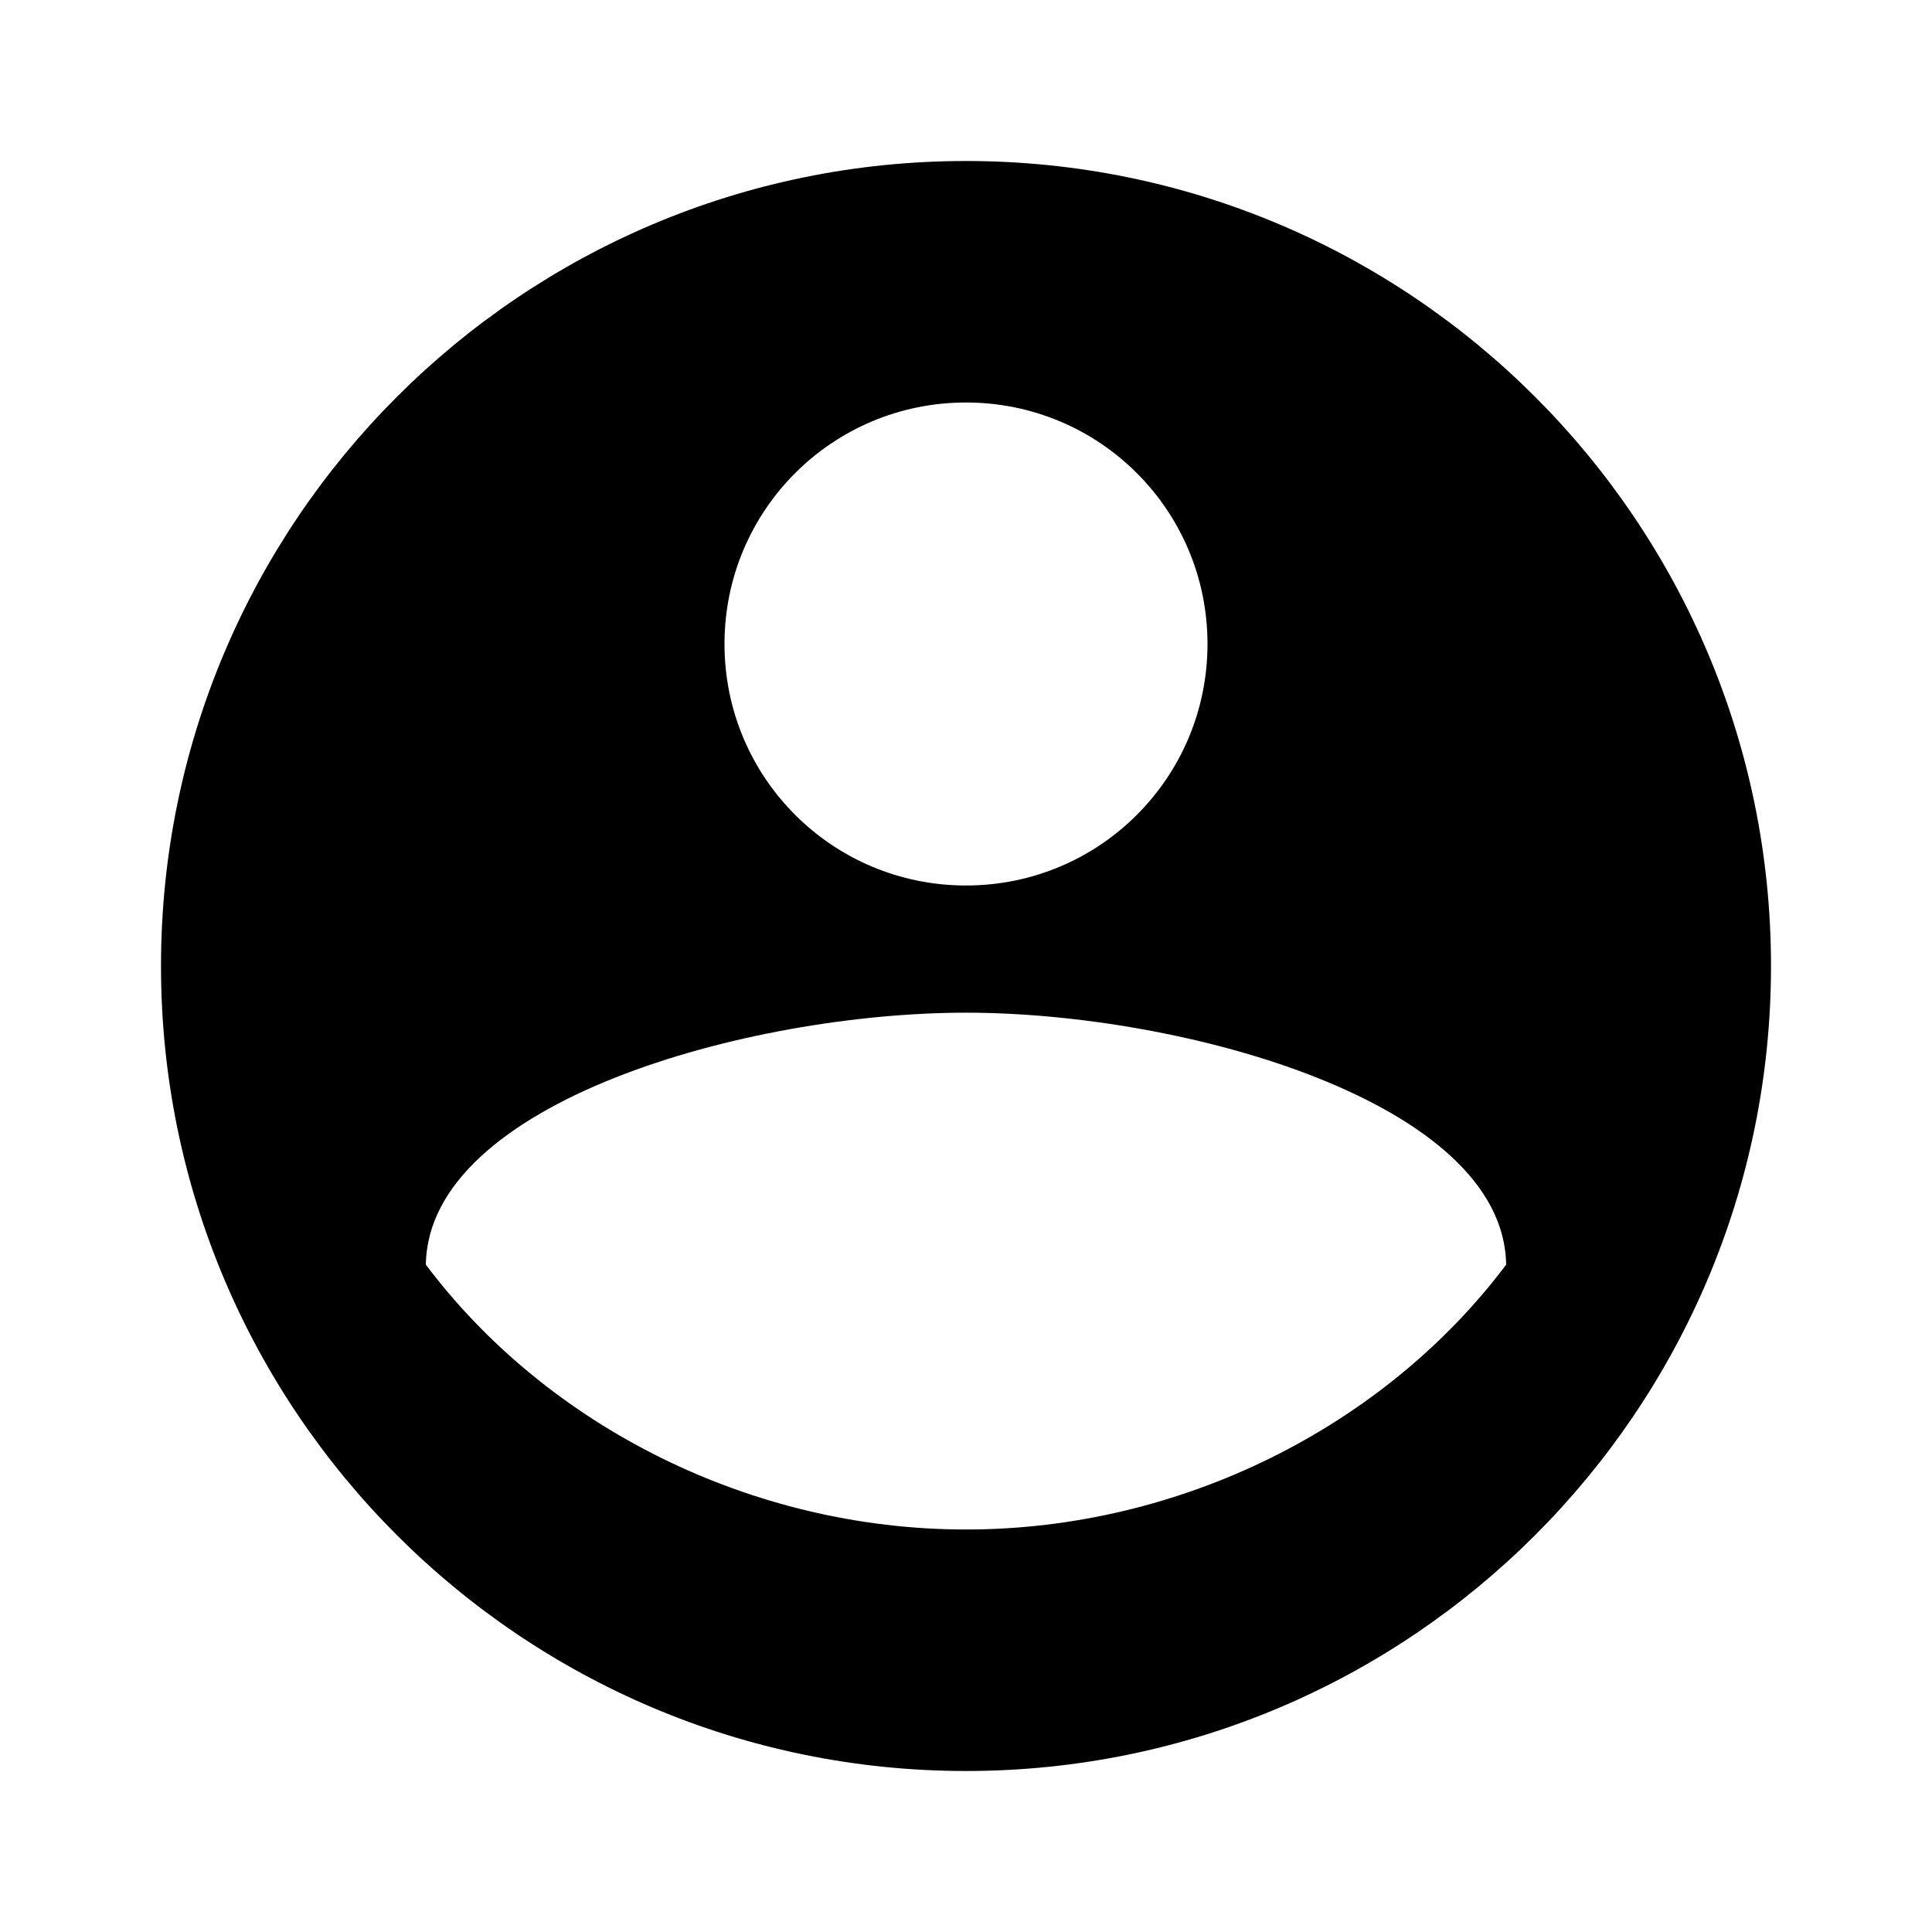 <svg xmlns="http://www.w3.org/2000/svg" viewBox="0 0 24 24" width="24" height="24">
    <path d="M12 2C6.48 2 2 6.48 2 12s4.48 10 10 10 10-4.48 10-10S17.52 2 12 2zm0 3c1.66 0 3 1.34 3 3s-1.34 3-3 3-3-1.34-3-3 1.34-3 3-3zm0 14c-2.67 0-5.2-1.28-6.71-3.29.03-2.02 4-3.13 6.71-3.13s6.68 1.11 6.71 3.13C17.2 17.72 14.67 19 12 19z"/>
</svg>
